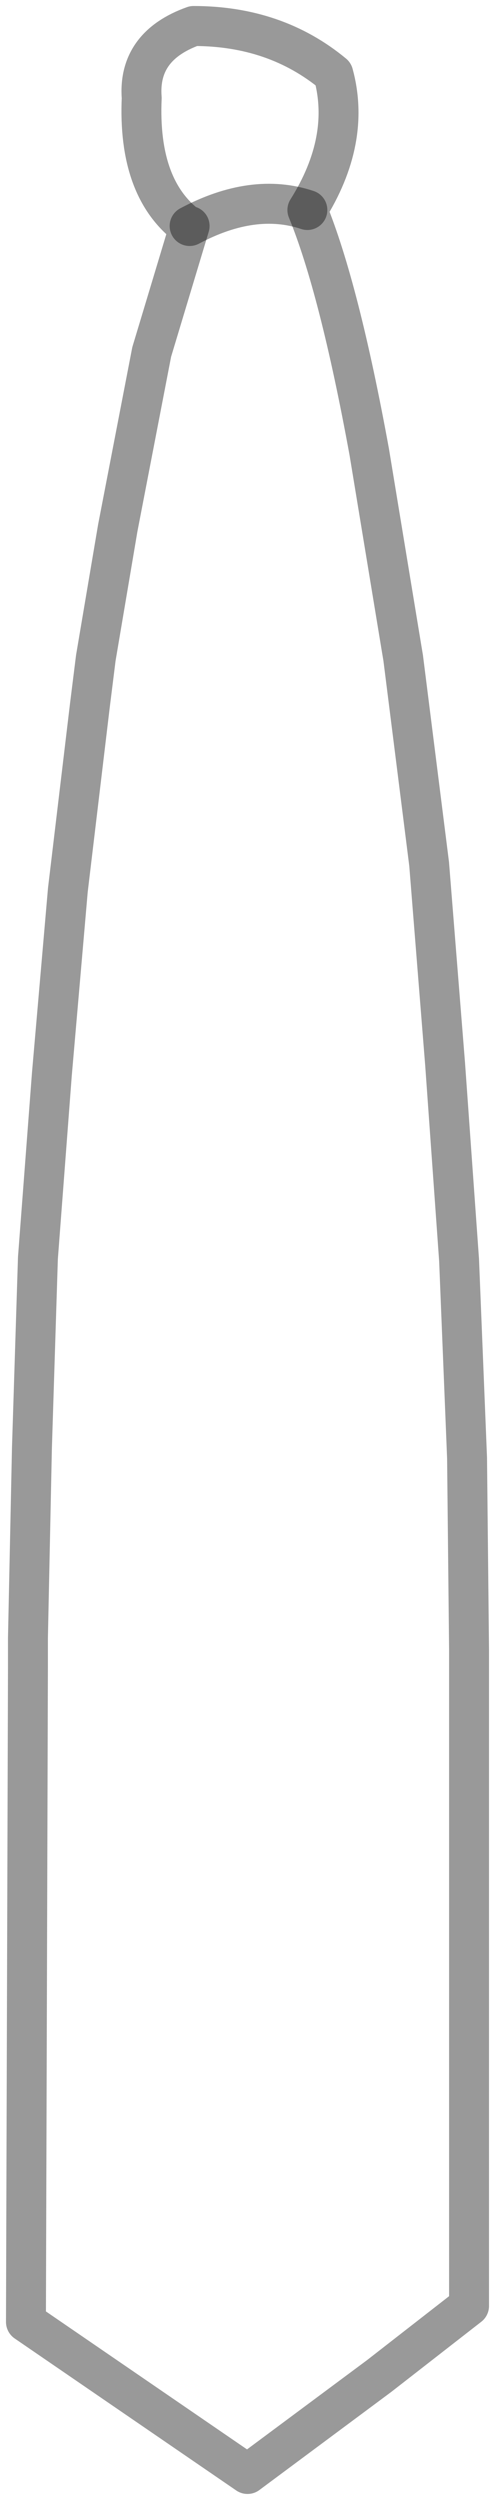 <?xml version="1.0" encoding="UTF-8" standalone="no"?>
<svg xmlns:xlink="http://www.w3.org/1999/xlink" height="62.5px" width="12.4px" xmlns="http://www.w3.org/2000/svg">
  <g transform="matrix(1.0, 0.0, 0.0, 1.0, 6.2, 31.25)">
    <path d="M1.5 -26.0 Q2.3 -24.05 3.05 -19.95 L3.85 -15.1 3.9 -14.8 4.55 -9.65 4.95 -4.65 5.3 0.25 5.5 5.2 5.55 10.0 5.55 10.45 5.55 26.4 3.3 28.15 0.0 30.6 -5.55 26.8 -5.5 10.45 -5.5 9.7 -5.4 4.95 -5.25 0.2 -4.9 -4.4 -4.5 -9.0 -3.95 -13.6 -3.8 -14.8 -3.25 -18.05 -2.4 -22.45 -1.45 -25.6 -1.5 -25.6 Q-2.75 -26.55 -2.65 -28.8 -2.75 -30.1 -1.35 -30.6 0.7 -30.6 2.15 -29.4 2.6 -27.75 1.5 -26.0 0.15 -26.45 -1.45 -25.6 0.15 -26.45 1.5 -26.0" fill="#ffffff" fill-opacity="0.0" fill-rule="evenodd" stroke="none"/>
    <path d="M1.5 -26.0 Q2.3 -24.05 3.05 -19.95 L3.85 -15.1 3.9 -14.8 4.55 -9.65 4.95 -4.65 5.3 0.25 5.5 5.2 5.55 10.0 5.55 10.45 5.55 26.4 3.3 28.15 0.0 30.6 -5.55 26.8 -5.5 10.45 -5.5 9.7 -5.4 4.95 -5.25 0.2 -4.9 -4.4 -4.5 -9.0 -3.95 -13.6 -3.8 -14.8 -3.25 -18.05 -2.4 -22.45 -1.45 -25.6 -1.5 -25.6 Q-2.75 -26.55 -2.65 -28.8 -2.75 -30.1 -1.35 -30.6 0.7 -30.6 2.15 -29.4 2.6 -27.75 1.5 -26.0" fill="none" stroke="#000000" stroke-linecap="round" stroke-linejoin="round" stroke-opacity="0.4" stroke-width="1.0"/>
    <path d="M1.5 -26.0 Q0.15 -26.45 -1.45 -25.6" fill="none" stroke="#000000" stroke-linecap="round" stroke-linejoin="miter-clip" stroke-miterlimit="3.0" stroke-opacity="0.4" stroke-width="1.0"/>
  </g>
</svg>
